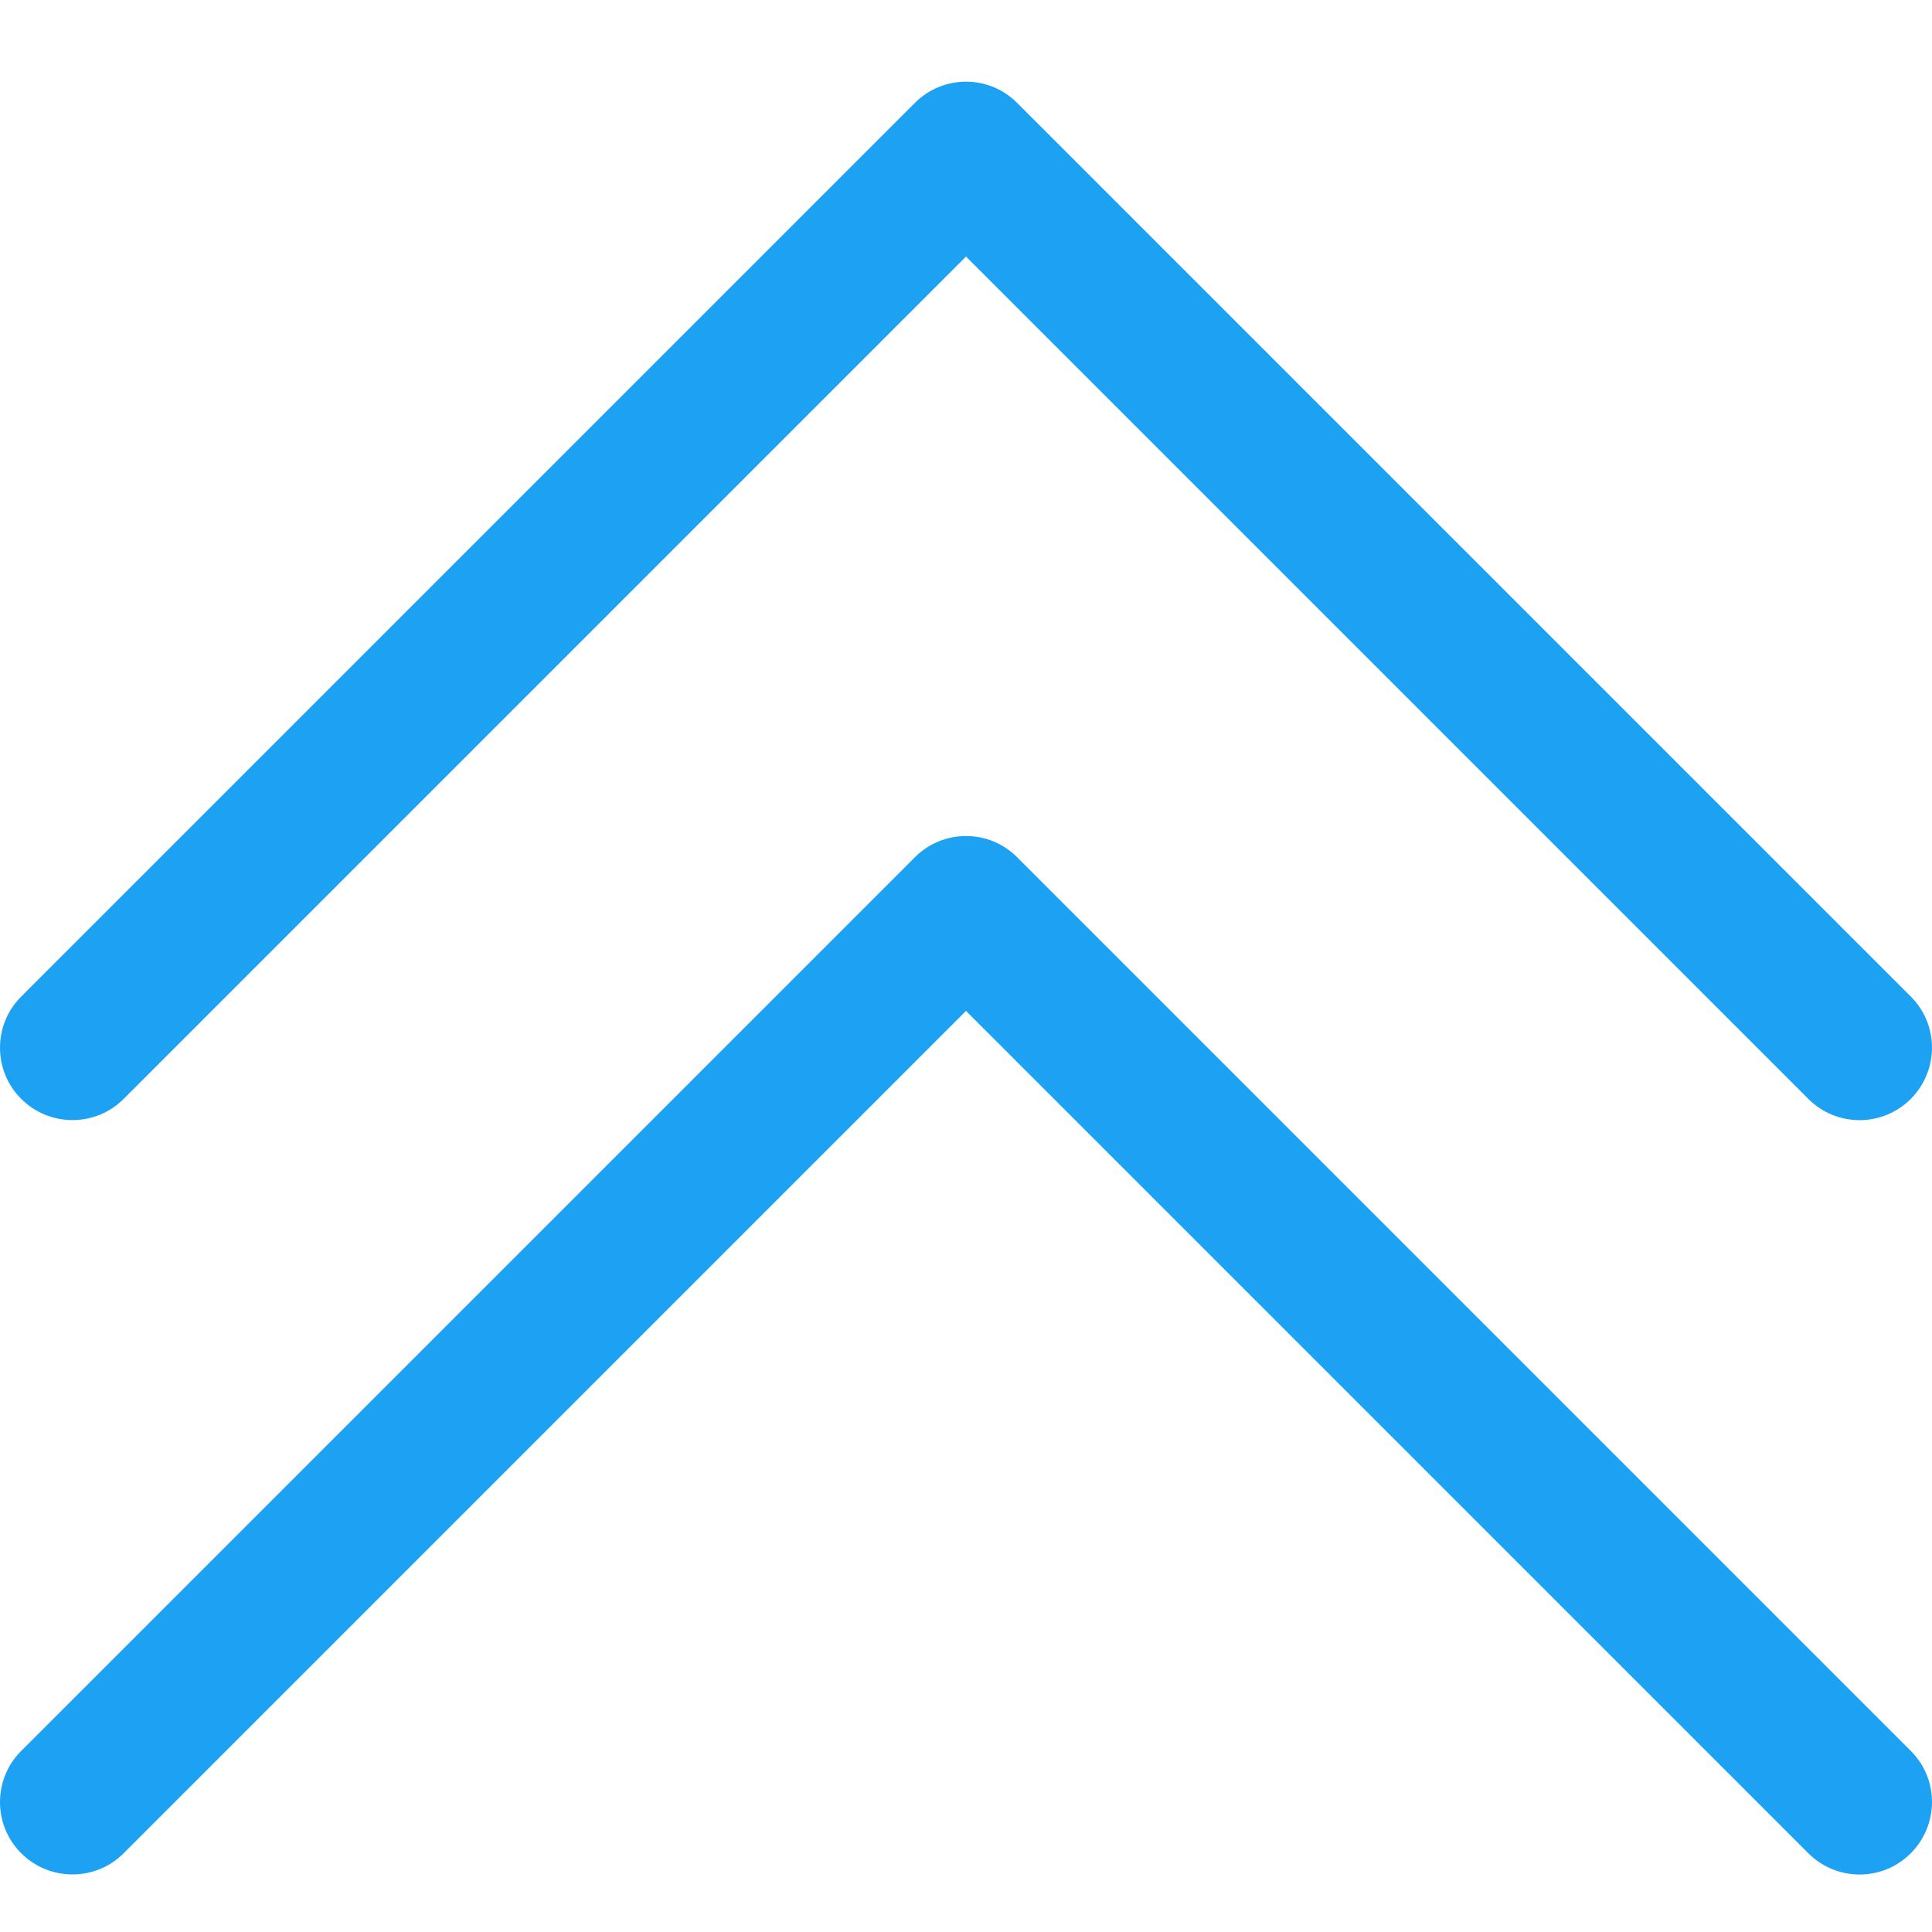 <svg width="20" height="20" viewBox="0 0 20 20" fill="none" xmlns="http://www.w3.org/2000/svg">
<path d="M10 2.656L18.72 11.376C19.013 11.669 19.488 11.669 19.78 11.376C20.072 11.083 20.074 10.608 19.78 10.316L10.53 1.066C10.238 0.772 9.763 0.772 9.47 1.066L0.22 10.316C0.074 10.461 0 10.653 0 10.846C0 11.039 0.073 11.229 0.22 11.376C0.513 11.668 0.988 11.668 1.28 11.376L10 2.656Z" fill="#1DA1F2"/>
<path d="M10 10.465L18.72 19.185C19.013 19.478 19.488 19.478 19.78 19.185C20.072 18.892 20.074 18.417 19.78 18.125L10.53 8.875C10.238 8.581 9.763 8.581 9.47 8.875L0.22 18.125C0.074 18.27 0 18.462 0 18.655C0 18.848 0.073 19.038 0.22 19.185C0.513 19.477 0.988 19.477 1.28 19.185L10 10.465V10.465Z" fill="#1DA1F2"/>
</svg>

